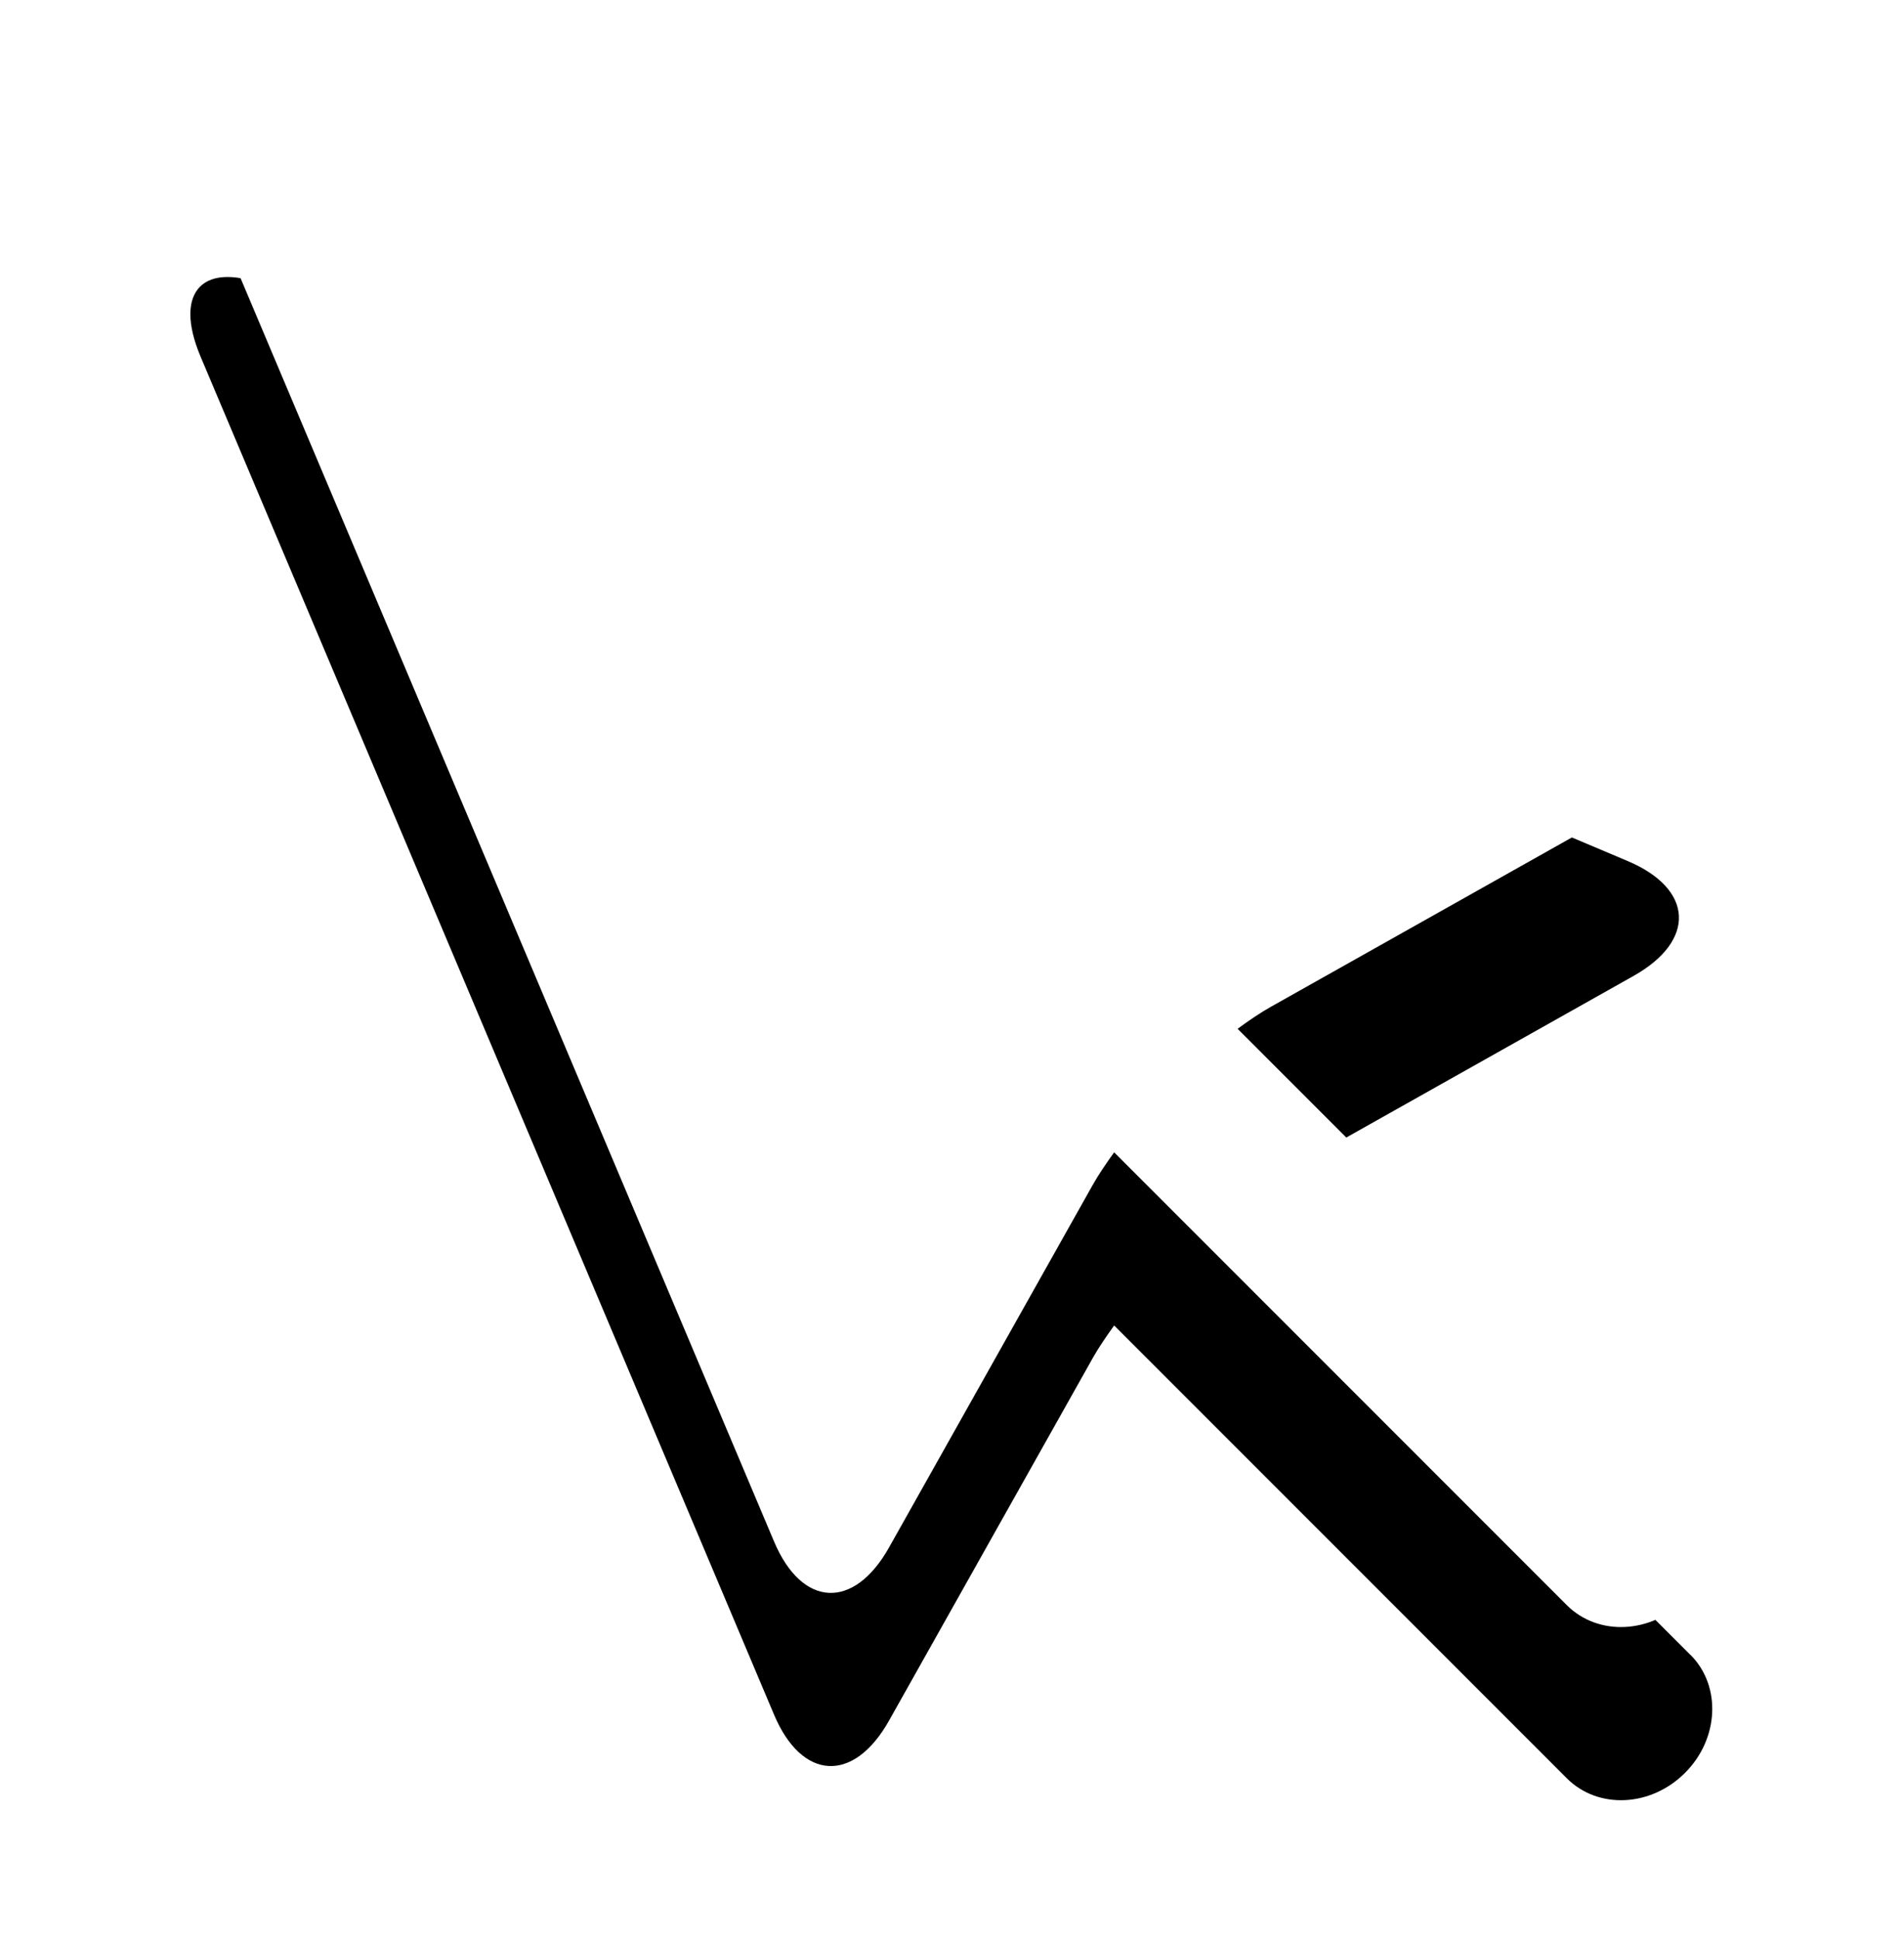 <svg xmlns="http://www.w3.org/2000/svg" width="55" height="56" viewBox="0 0 55 56" xmlns:xlink="http://www.w3.org/1999/xlink"><defs><path id="a" d="M269.83 318.787l-13.08-13.08c.332-.243.66-.467.97-.64l10.465-5.885c1.816-1.02 1.74-2.515-.17-3.32L228.8 279.294c-1.91-.807-2.812.096-2.006 2.004l16.566 39.215c.807 1.91 2.302 1.985 3.322.17l5.882-10.465c.17-.303.387-.62.62-.944l13.077 13.077c.9.9 2.427.83 3.412-.157.986-.983 1.056-2.512.158-3.41z"/><filter id="b" width="200%" height="200%" x="-50%" y="-50%" filterUnits="objectBoundingBox"><feMorphology radius="3" operator="dilate" in="SourceAlpha" result="shadowSpreadOuter1"/><feOffset dy="2" in="shadowSpreadOuter1" result="shadowOffsetOuter1"/><feGaussianBlur stdDeviation="1" in="shadowOffsetOuter1" result="shadowBlurOuter1"/><feComposite in="shadowBlurOuter1" in2="SourceAlpha" operator="out" result="shadowBlurOuter1"/><feColorMatrix values="0 0 0 0 0 0 0 0 0 0 0 0 0 0 0 0 0 0 0.583 0" in="shadowBlurOuter1" result="shadowMatrixOuter1"/><feMorphology radius="3" operator="dilate" in="SourceAlpha" result="shadowSpreadOuter2"/><feOffset dy="3" in="shadowSpreadOuter2" result="shadowOffsetOuter2"/><feGaussianBlur stdDeviation="2" in="shadowOffsetOuter2" result="shadowBlurOuter2"/><feComposite in="shadowBlurOuter2" in2="SourceAlpha" operator="out" result="shadowBlurOuter2"/><feColorMatrix values="0 0 0 0 0 0 0 0 0 0 0 0 0 0 0 0 0 0 0.179 0" in="shadowBlurOuter2" result="shadowMatrixOuter2"/><feMerge><feMergeNode in="shadowMatrixOuter1"/><feMergeNode in="shadowMatrixOuter2"/></feMerge></filter><mask id="c" width="49.961" height="49.985" x="-3" y="-3"><path fill="#fff" d="M223.498 276h49.96v49.984H223.5z"/><use xlink:href="#a"/></mask></defs><g fill="none" fill-rule="evenodd" transform="translate(-221 -276)"><use fill="#000" filter="url(#b)" xlink:href="#a"/><use fill="#FFF" xlink:href="#a"/><use stroke="#000" stroke-width="6" mask="url(#c)" xlink:href="#a"/></g></svg>